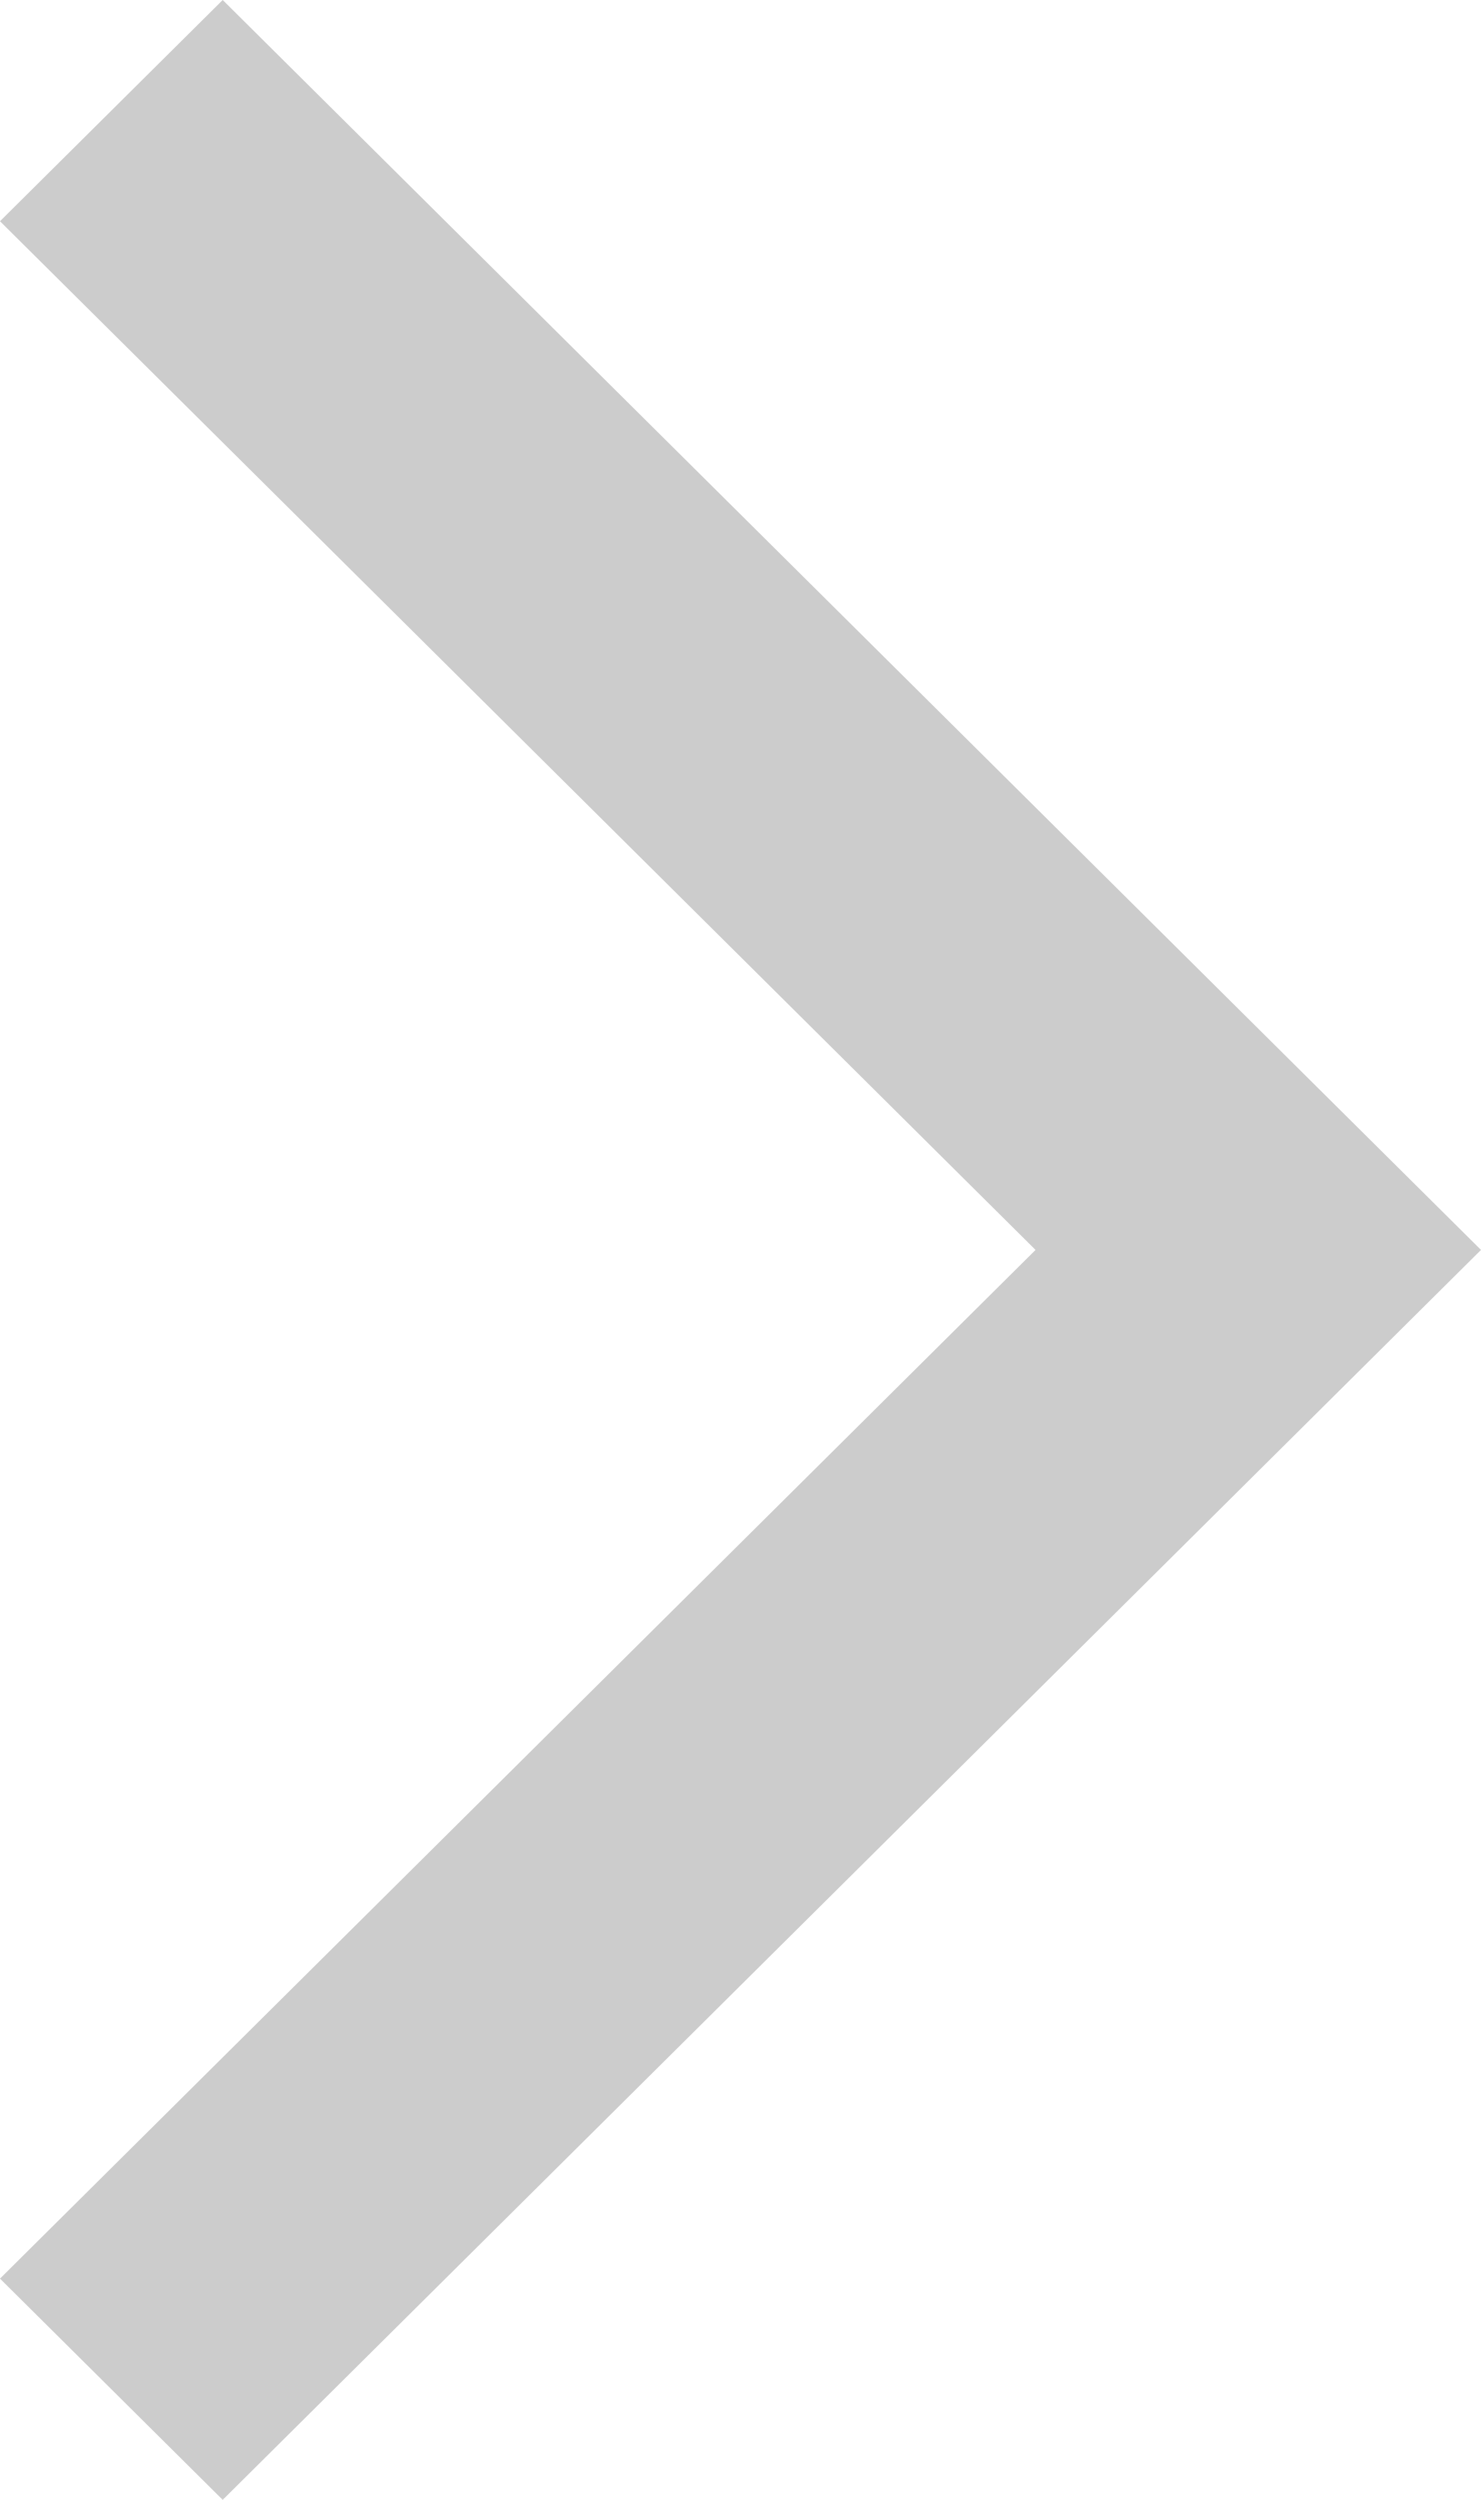 <svg width="32" height="54" viewBox="0 0 32 54" fill="none" xmlns="http://www.w3.org/2000/svg">
<path opacity="0.2" d="M1.48956e-06 4.779L4.812 -2.37683e-06L32 27L4.812 54L-2.39569e-06 49.221L22.375 27L1.48956e-06 4.779Z" fill="black"/>
</svg>
